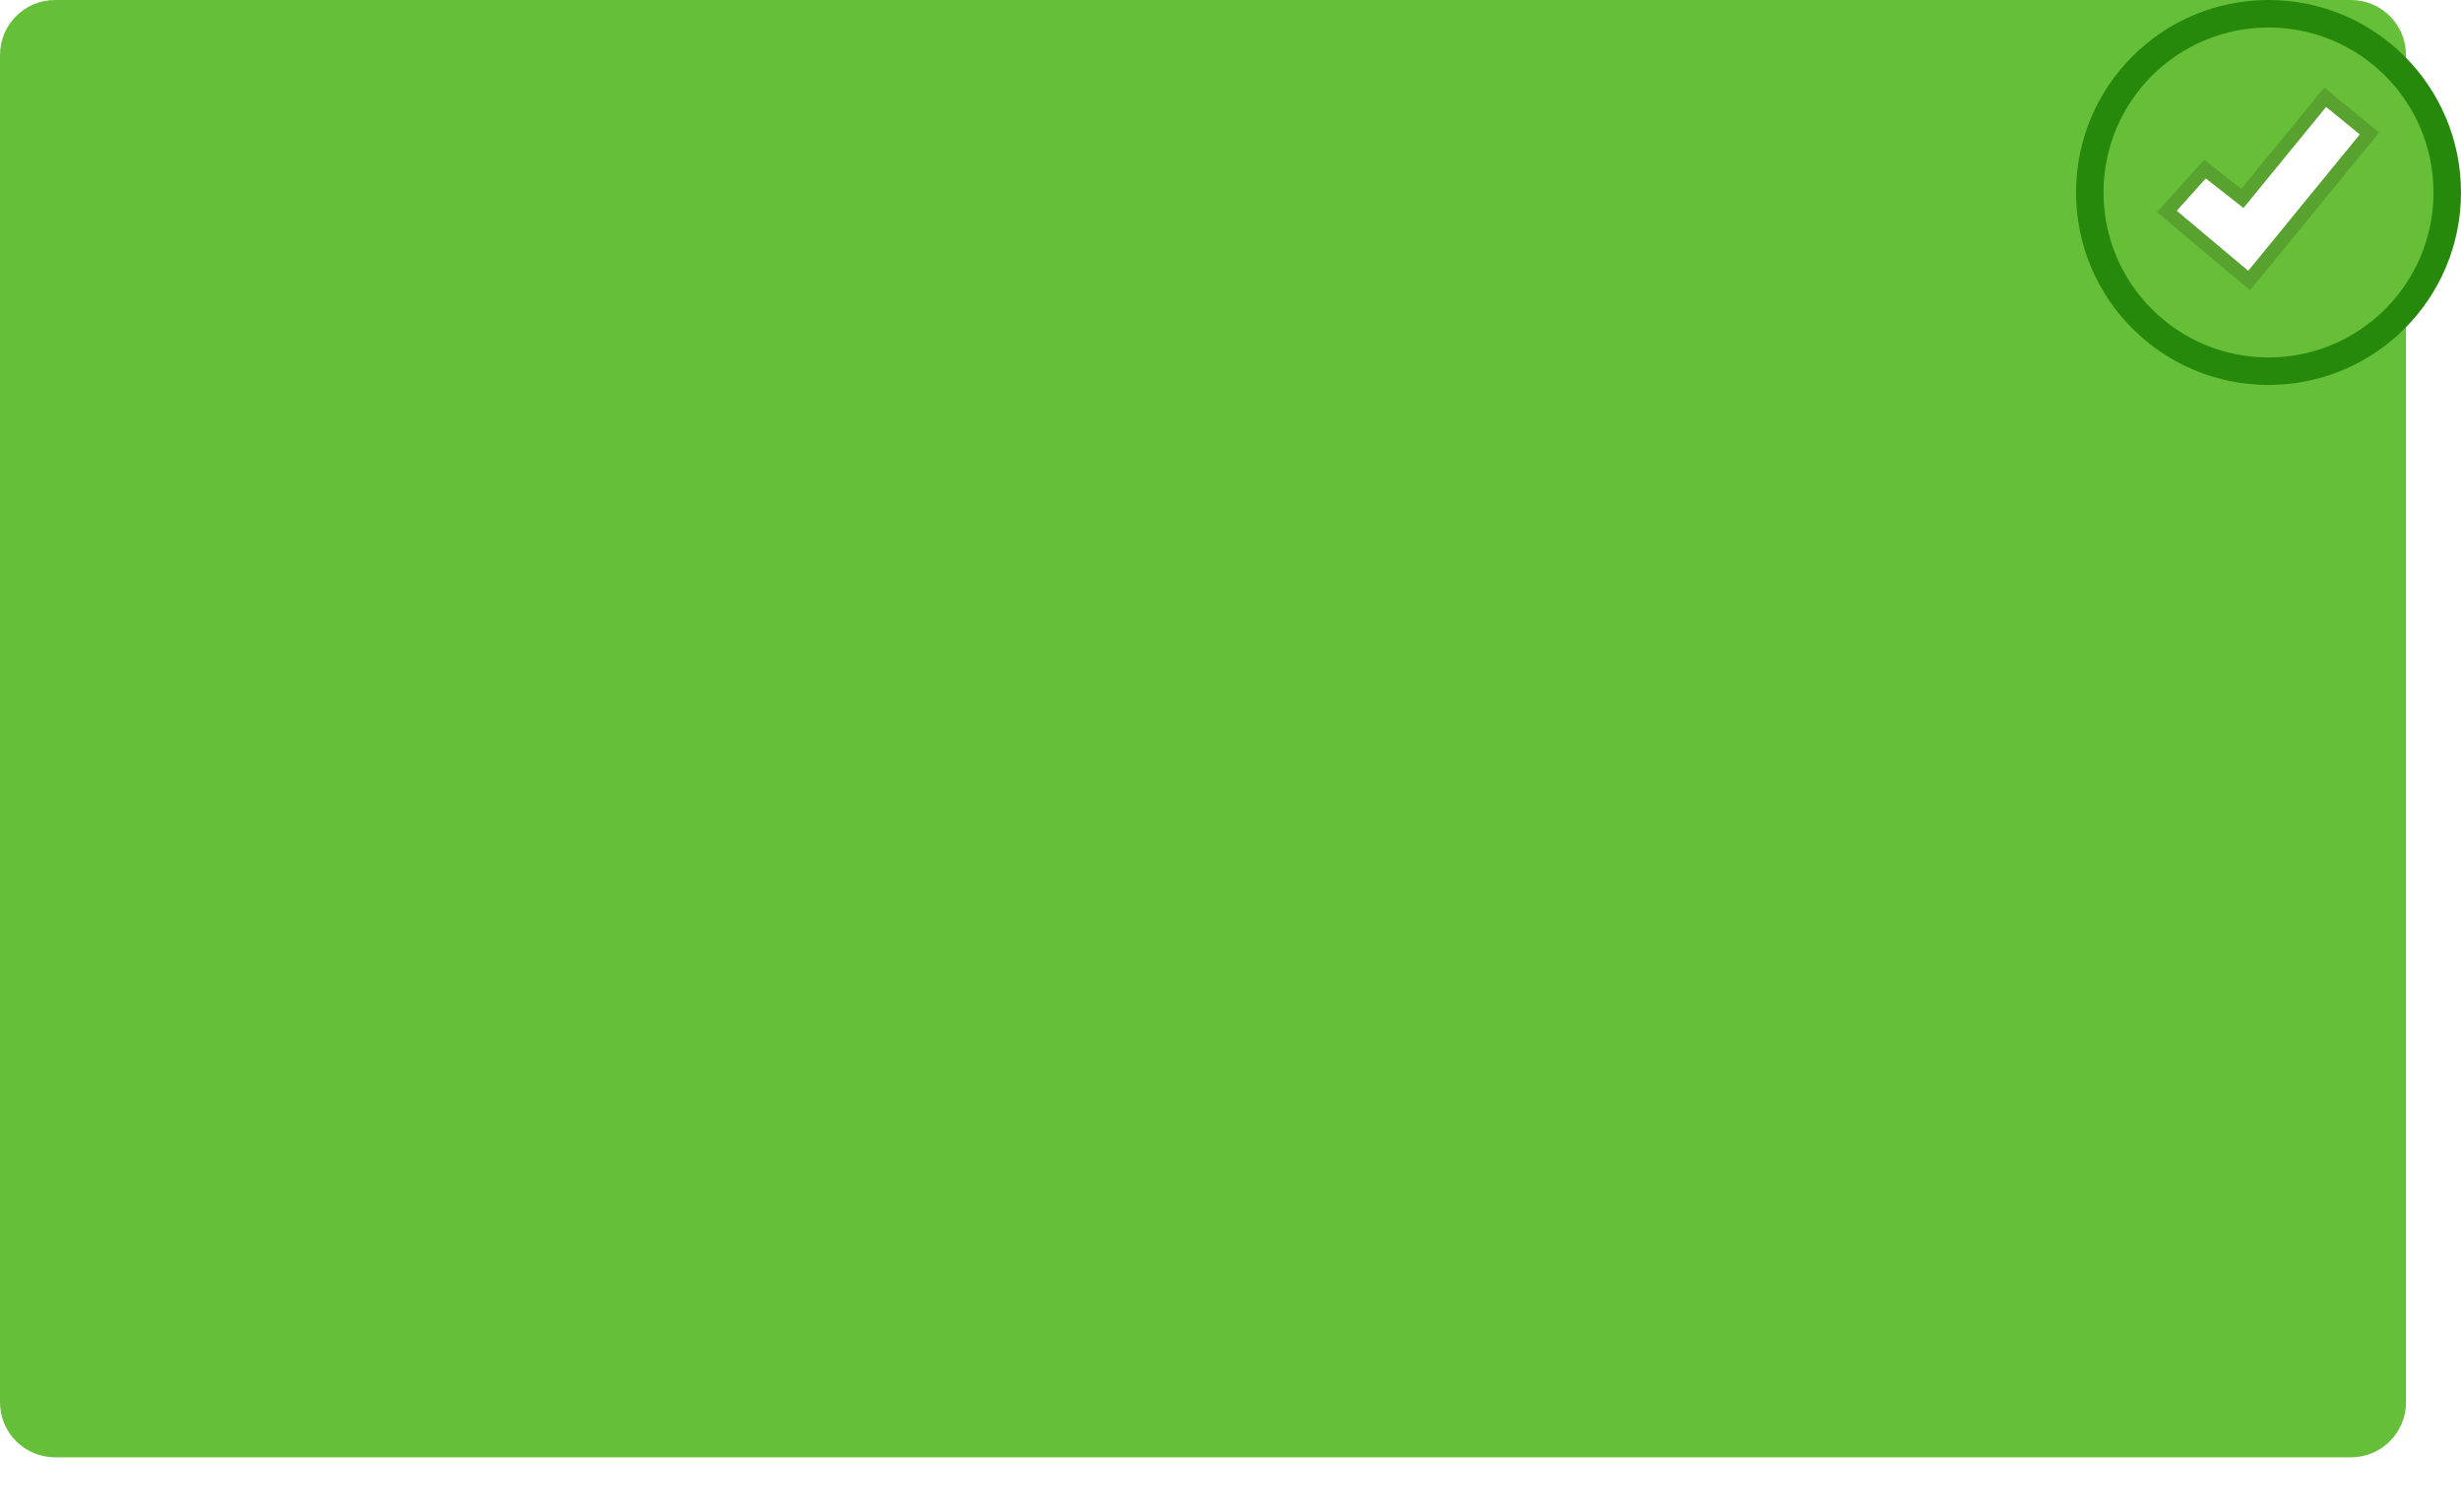 <svg width="179" height="110" viewBox="0 0 179 110" fill="none" xmlns="http://www.w3.org/2000/svg">
<g filter="url(#filter0_i_1056_129)">
<path d="M171 4H4C1.791 4 0 5.791 0 8V106C0 108.209 1.791 110 4 110H171C173.209 110 175 108.209 175 106V8C175 5.791 173.209 4 171 4Z" fill="#66BF39"/>
</g>
<path d="M165 27C172.18 27 178 21.18 178 14C178 6.82 172.18 1 165 1C157.82 1 152 6.82 152 14C152 21.18 157.82 27 165 27Z" fill="#67BF38" stroke="#26890C" stroke-width="2"/>
<path d="M169.19 7.775L171.638 9.778L163.526 19.699L158.321 15.33L160.437 12.978L163.178 15.127L169.19 7.775Z" fill="white"/>
<path d="M169.506 7.388L169.119 7.071L168.803 7.458L163.101 14.432L160.745 12.584L160.378 12.296L160.065 12.643L157.949 14.995L157.603 15.38L157.999 15.713L163.205 20.082L163.592 20.407L163.913 20.015L172.025 10.095L172.342 9.708L171.955 9.391L169.506 7.388Z" stroke="black" stroke-opacity="0.15"/>
<mask id="mask0_1056_129" style="mask-type:alpha" maskUnits="userSpaceOnUse" x="156" y="6" width="18" height="16">
<path d="M169.19 7.775L171.638 9.778L163.526 19.699L158.321 15.33L160.437 12.978L163.178 15.127L169.19 7.775Z" fill="white"/>
<path d="M169.506 7.388L169.119 7.071L168.803 7.458L163.101 14.432L160.745 12.584L160.378 12.296L160.065 12.643L157.949 14.995L157.603 15.38L157.999 15.713L163.205 20.082L163.592 20.407L163.913 20.015L172.025 10.095L172.342 9.708L171.955 9.391L169.506 7.388Z" stroke="white"/>
</mask>
<g mask="url(#mask0_1056_129)">
</g>
<defs>
<filter id="filter0_i_1056_129" x="0" y="0" width="175" height="110" filterUnits="userSpaceOnUse" color-interpolation-filters="sRGB">
<feFlood flood-opacity="0" result="BackgroundImageFix"/>
<feBlend mode="normal" in="SourceGraphic" in2="BackgroundImageFix" result="shape"/>
<feColorMatrix in="SourceAlpha" type="matrix" values="0 0 0 0 0 0 0 0 0 0 0 0 0 0 0 0 0 0 127 0" result="hardAlpha"/>
<feOffset dy="-4"/>
<feGaussianBlur stdDeviation="2"/>
<feComposite in2="hardAlpha" operator="arithmetic" k2="-1" k3="1"/>
<feColorMatrix type="matrix" values="0 0 0 0 0 0 0 0 0 0 0 0 0 0 0 0 0 0 0.15 0"/>
<feBlend mode="normal" in2="shape" result="effect1_innerShadow_1056_129"/>
</filter>
</defs>
</svg>
